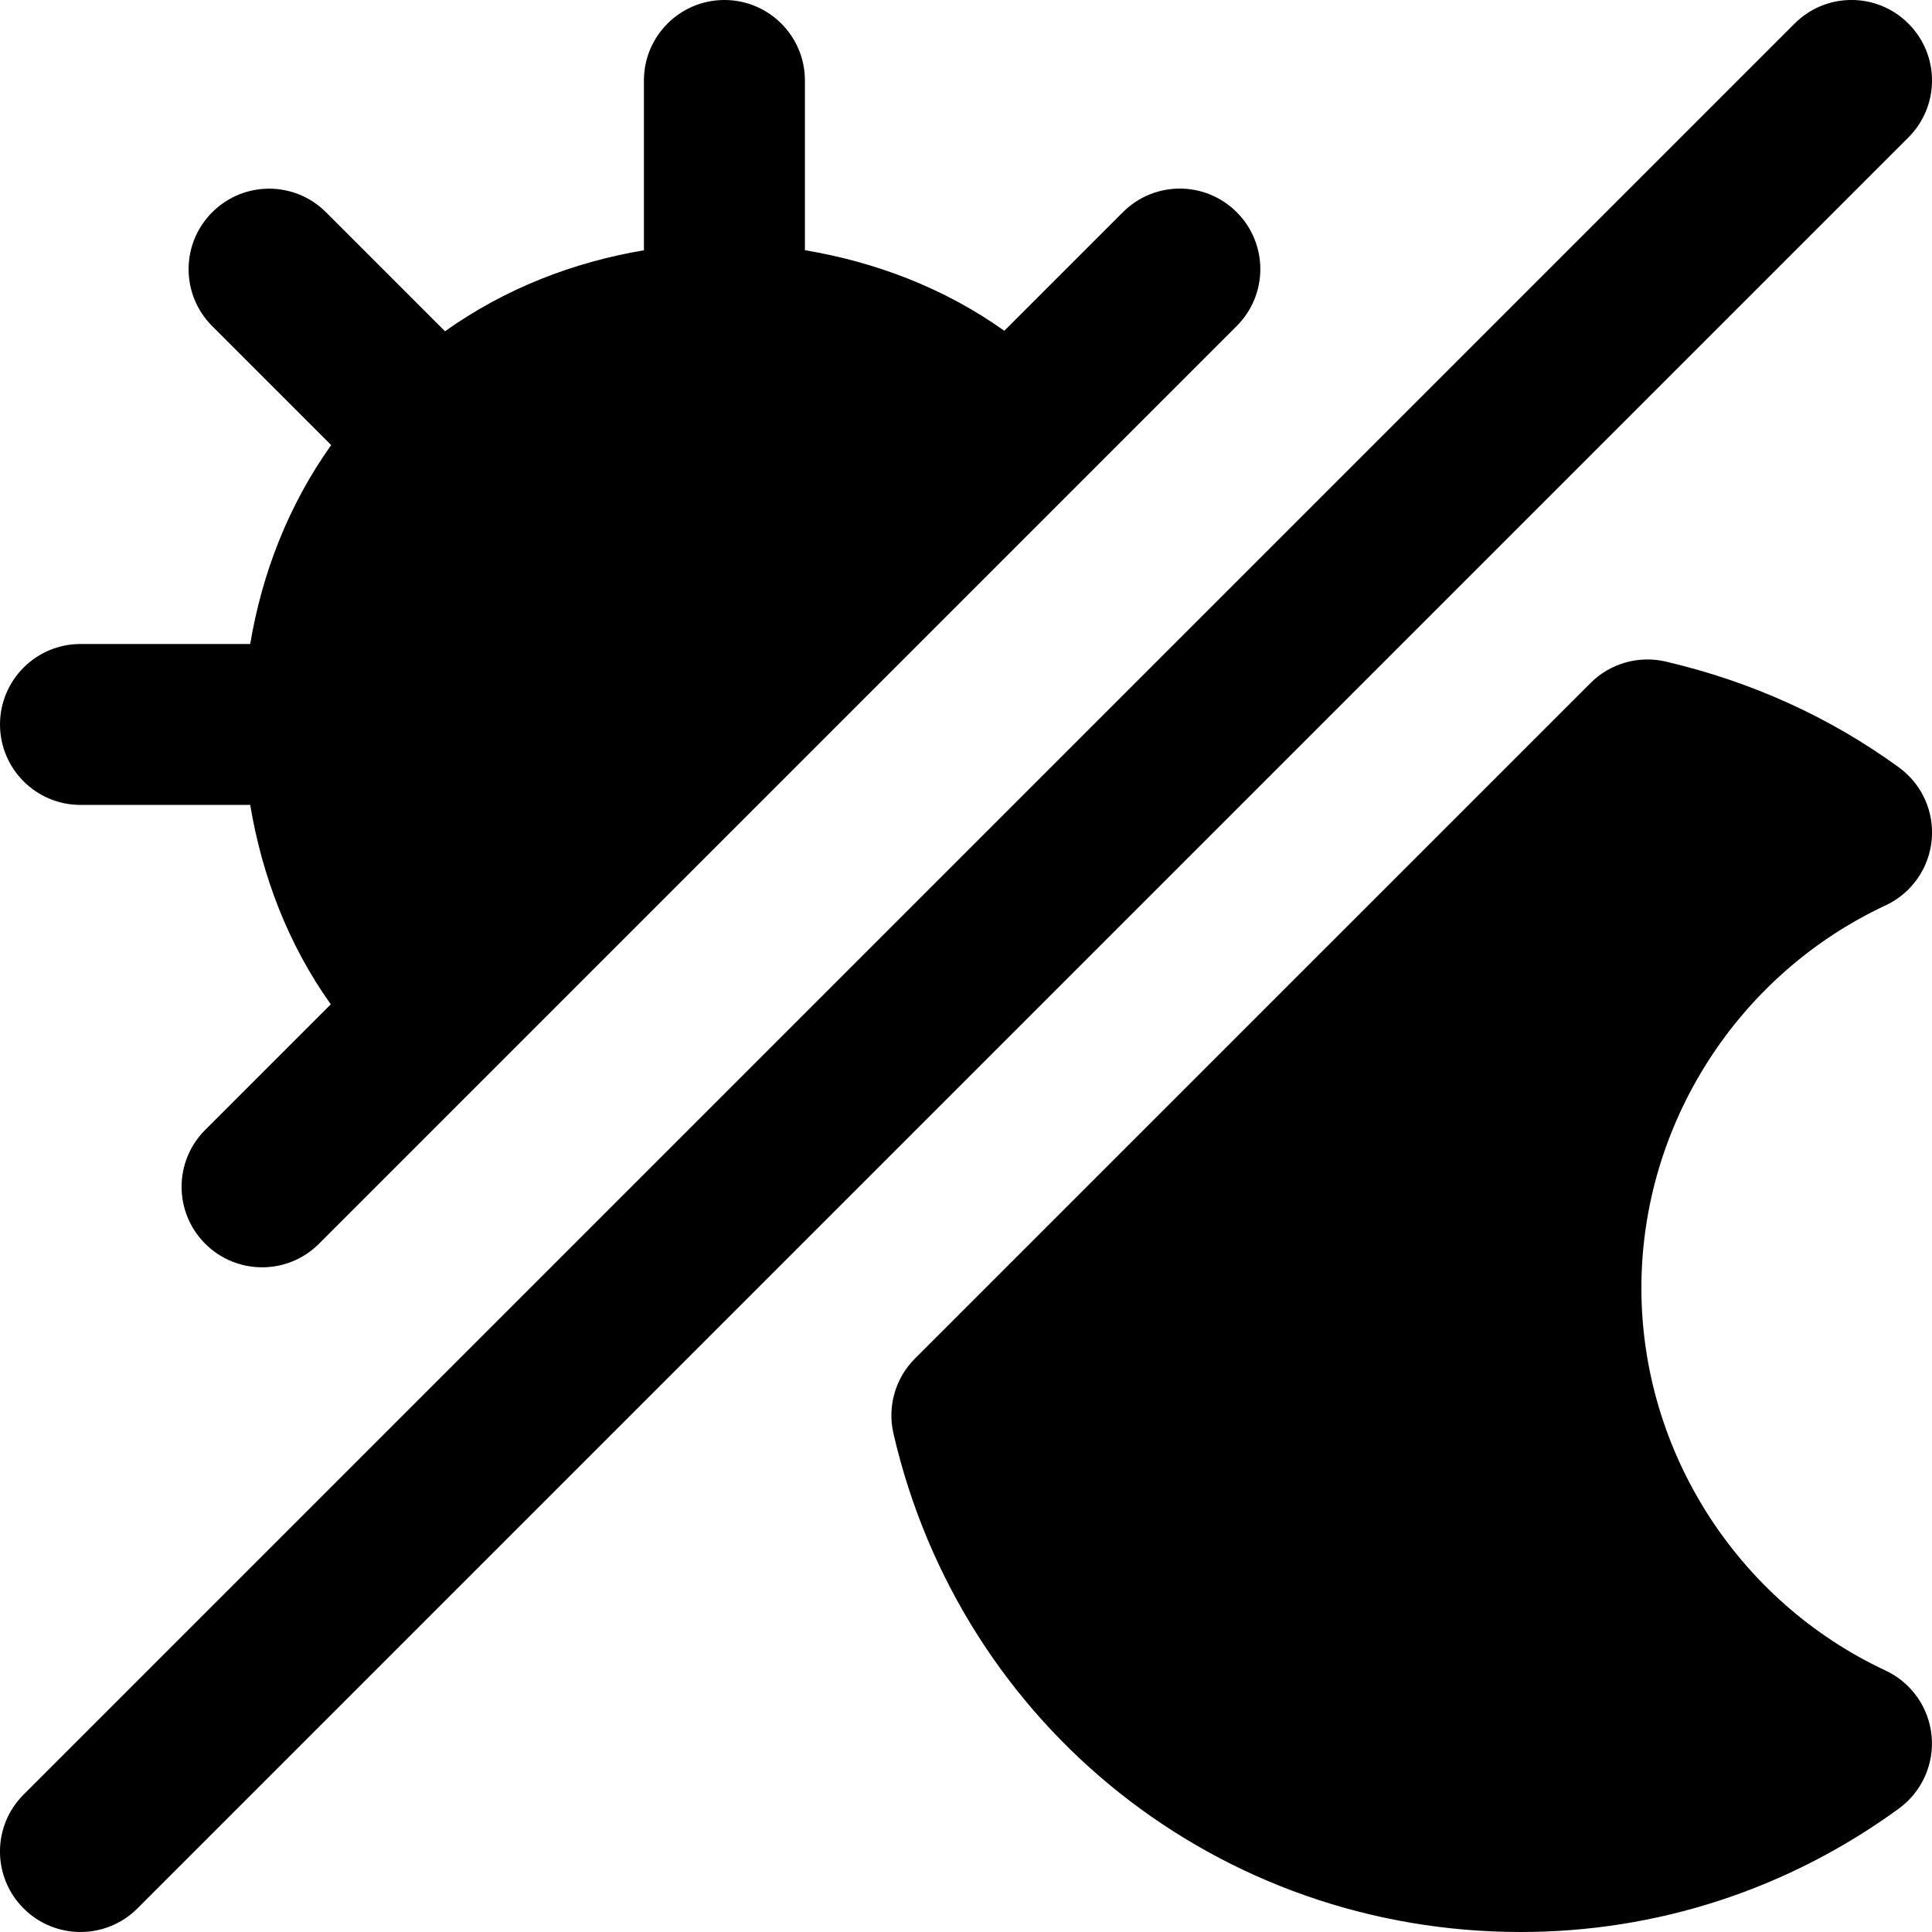 <?xml version="1.0" encoding="UTF-8"?>
<svg xmlns="http://www.w3.org/2000/svg" id="Layer_1" data-name="Layer 1" viewBox="0 0 24 24">
  <path d="M0,9c0-.552,.448-1,1-1H3.108c.147-.874,.472-1.721,1.006-2.471l-1.478-1.478c-.391-.391-.391-1.023,0-1.414s1.023-.391,1.414,0l1.478,1.478c.751-.534,1.598-.859,2.471-1.006V1c0-.552,.448-1,1-1s1,.448,1,1V3.108c.874,.147,1.725,.466,2.477,1.001l1.473-1.473c.391-.391,1.023-.391,1.414,0s.391,1.023,0,1.414L3.963,15.45c-.195,.195-.451,.293-.707,.293s-.512-.098-.707-.293c-.391-.391-.391-1.023,0-1.414l1.56-1.56c-.535-.751-.854-1.602-1.001-2.477H1c-.552,0-1-.448-1-1ZM23.707,.293c-.391-.391-1.023-.391-1.414,0L.293,22.293c-.391,.391-.391,1.023,0,1.414,.195,.195,.451,.293,.707,.293s.512-.098,.707-.293L23.707,1.707c.391-.391,.391-1.023,0-1.414Zm-.283,10.954c.32-.15,.538-.458,.572-.81,.034-.353-.121-.696-.407-.904-.858-.625-1.833-1.066-2.897-1.315-.335-.078-.69,.022-.934,.267l-8.392,8.391c-.244,.244-.345,.597-.267,.933,.843,3.646,4.047,6.191,7.792,6.191,1.695,0,3.32-.53,4.697-1.533,.286-.208,.441-.553,.407-.904-.034-.353-.251-.66-.572-.811-1.842-.861-3.033-2.727-3.033-4.752s1.19-3.891,3.033-4.753Z"/>
</svg>
